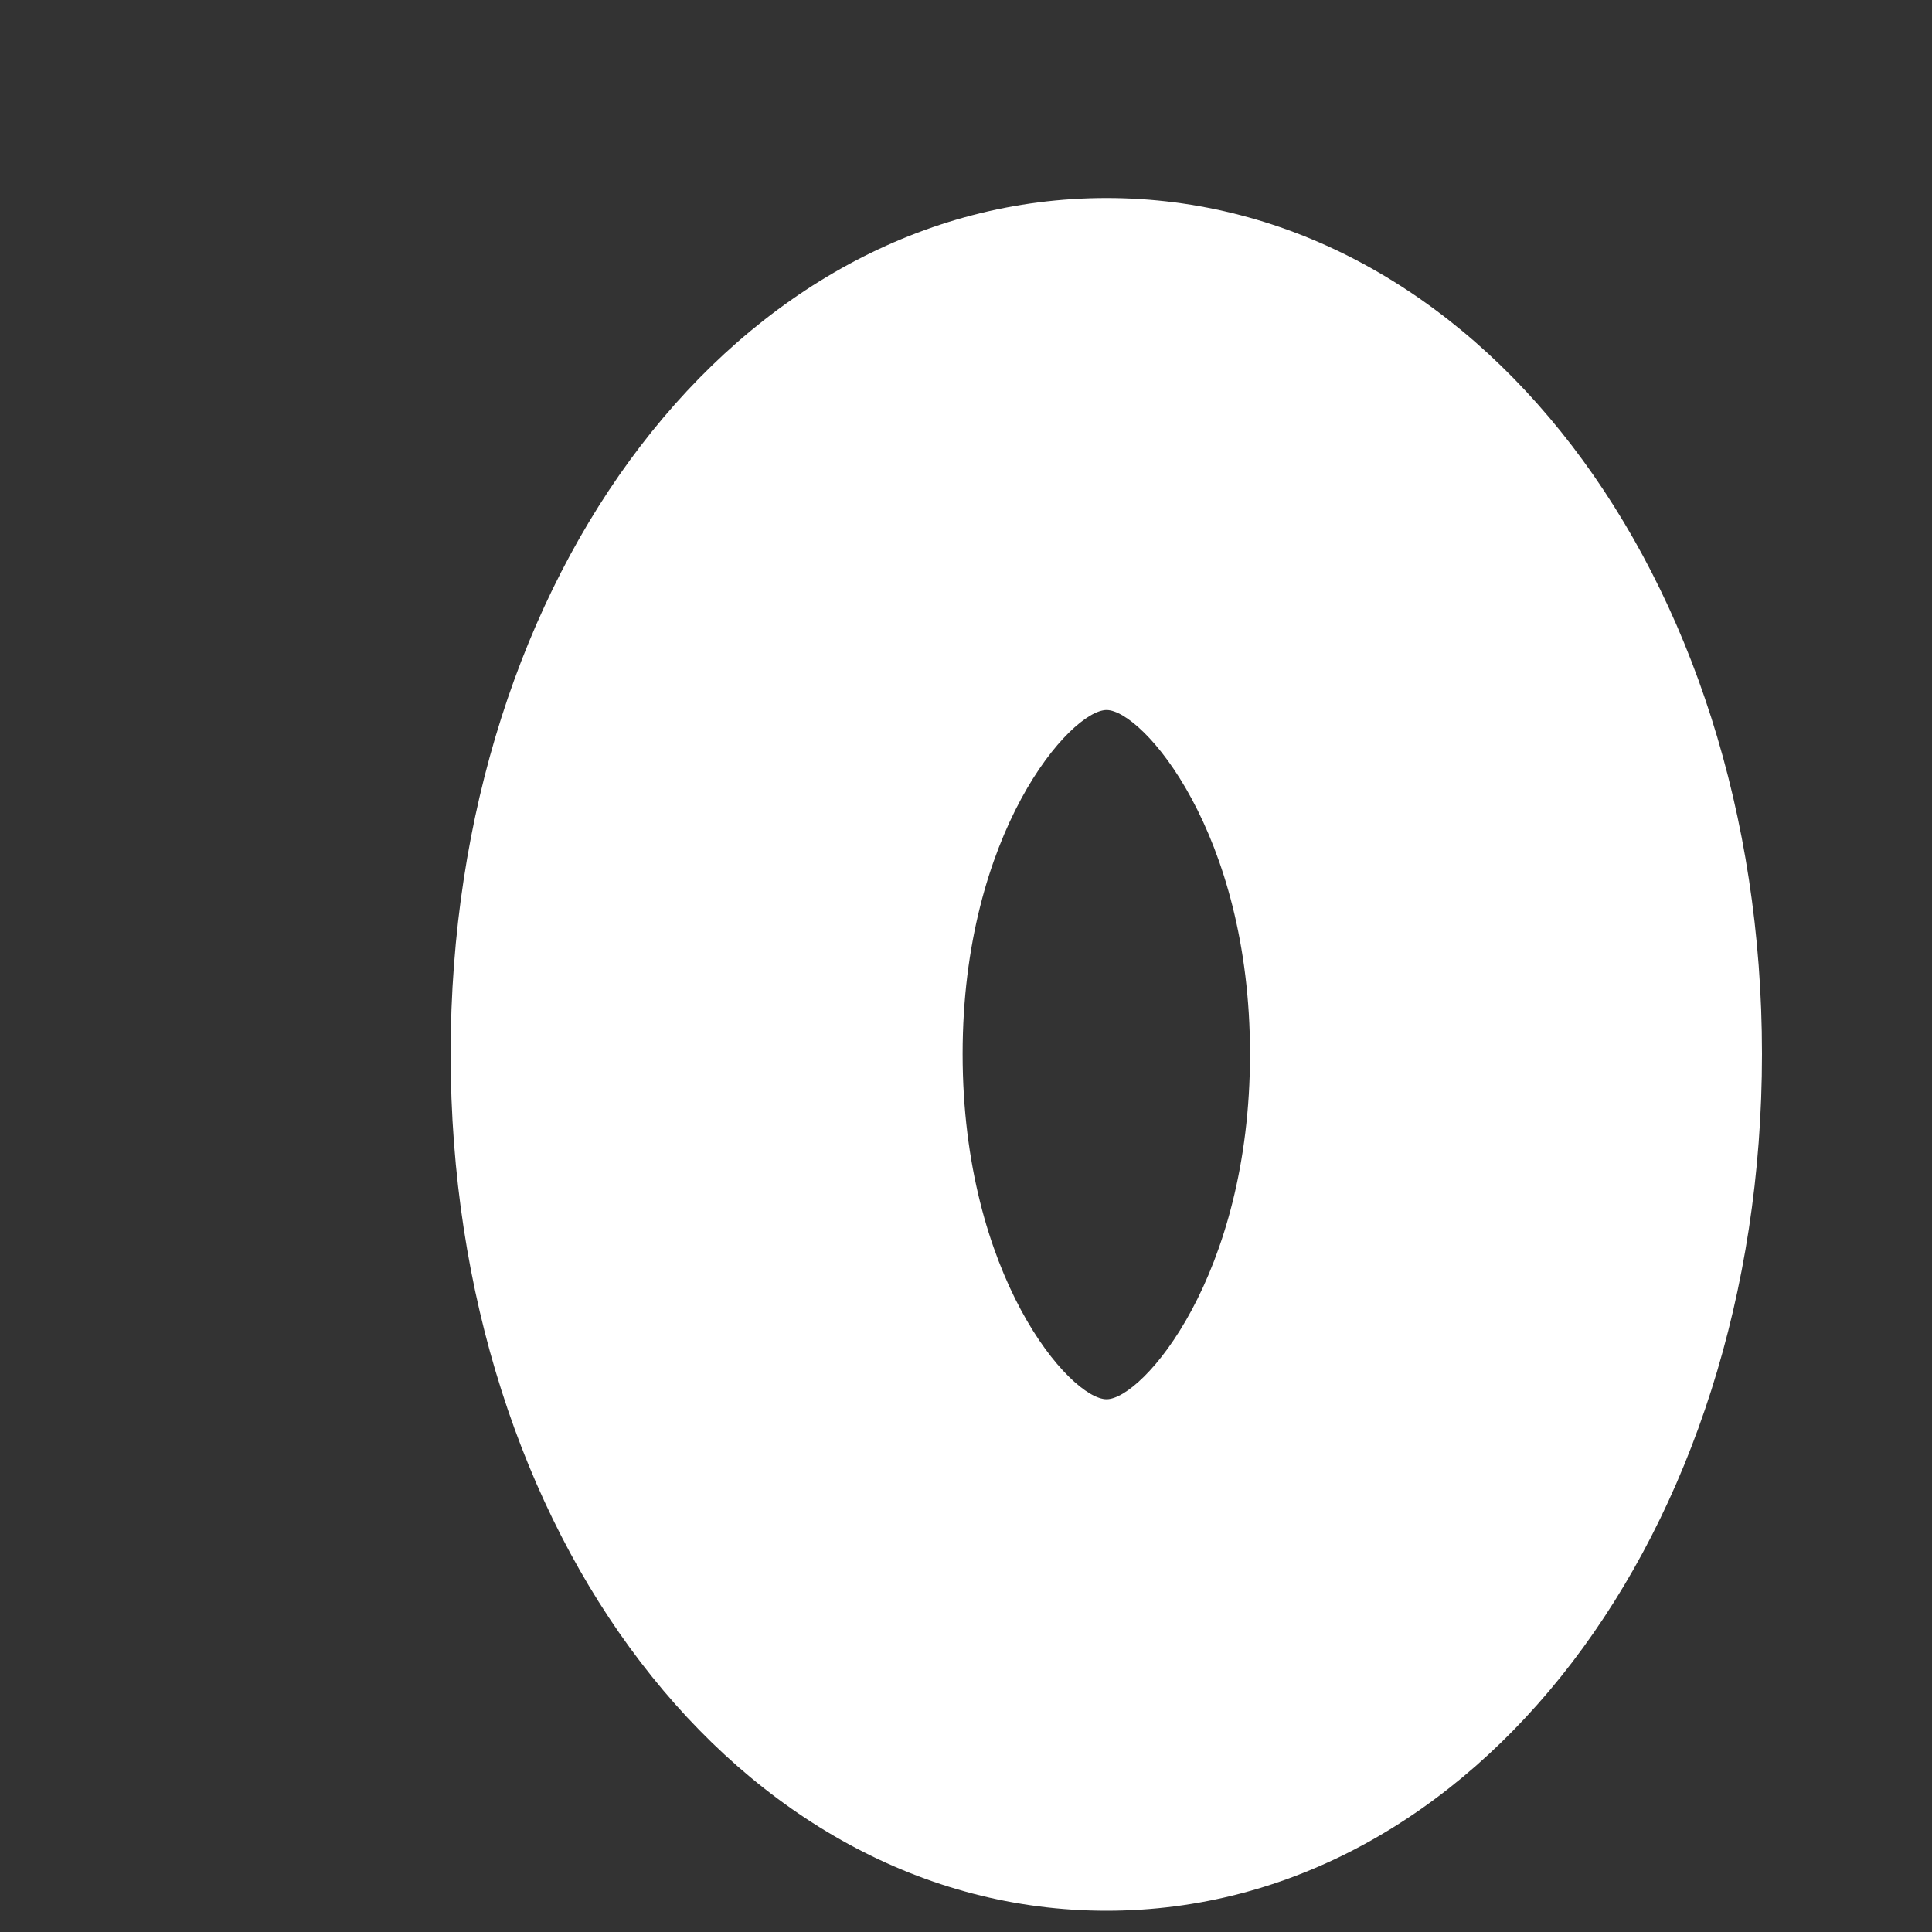 <?xml version="1.0" encoding="UTF-8" standalone="no"?><svg width='4' height='4' viewBox='0 0 4 4' fill='none' xmlns='http://www.w3.org/2000/svg'>
<rect x="0" y="0" width="4" height="4" fill="#333333" stroke="none"/>
<path d='M2.291 3.956C3.052 3.956 3.648 3.176 3.648 2.182C3.648 1.188 3.052 0.41 2.291 0.41C1.529 0.41 0.933 1.188 0.933 2.182C0.933 3.176 1.53 3.956 2.291 3.956ZM2.291 1.47C2.365 1.47 2.588 1.723 2.588 2.182C2.588 2.643 2.365 2.897 2.291 2.897C2.216 2.897 1.993 2.643 1.993 2.182C1.993 1.723 2.217 1.47 2.291 1.47Z' fill='white'/>
</svg>

